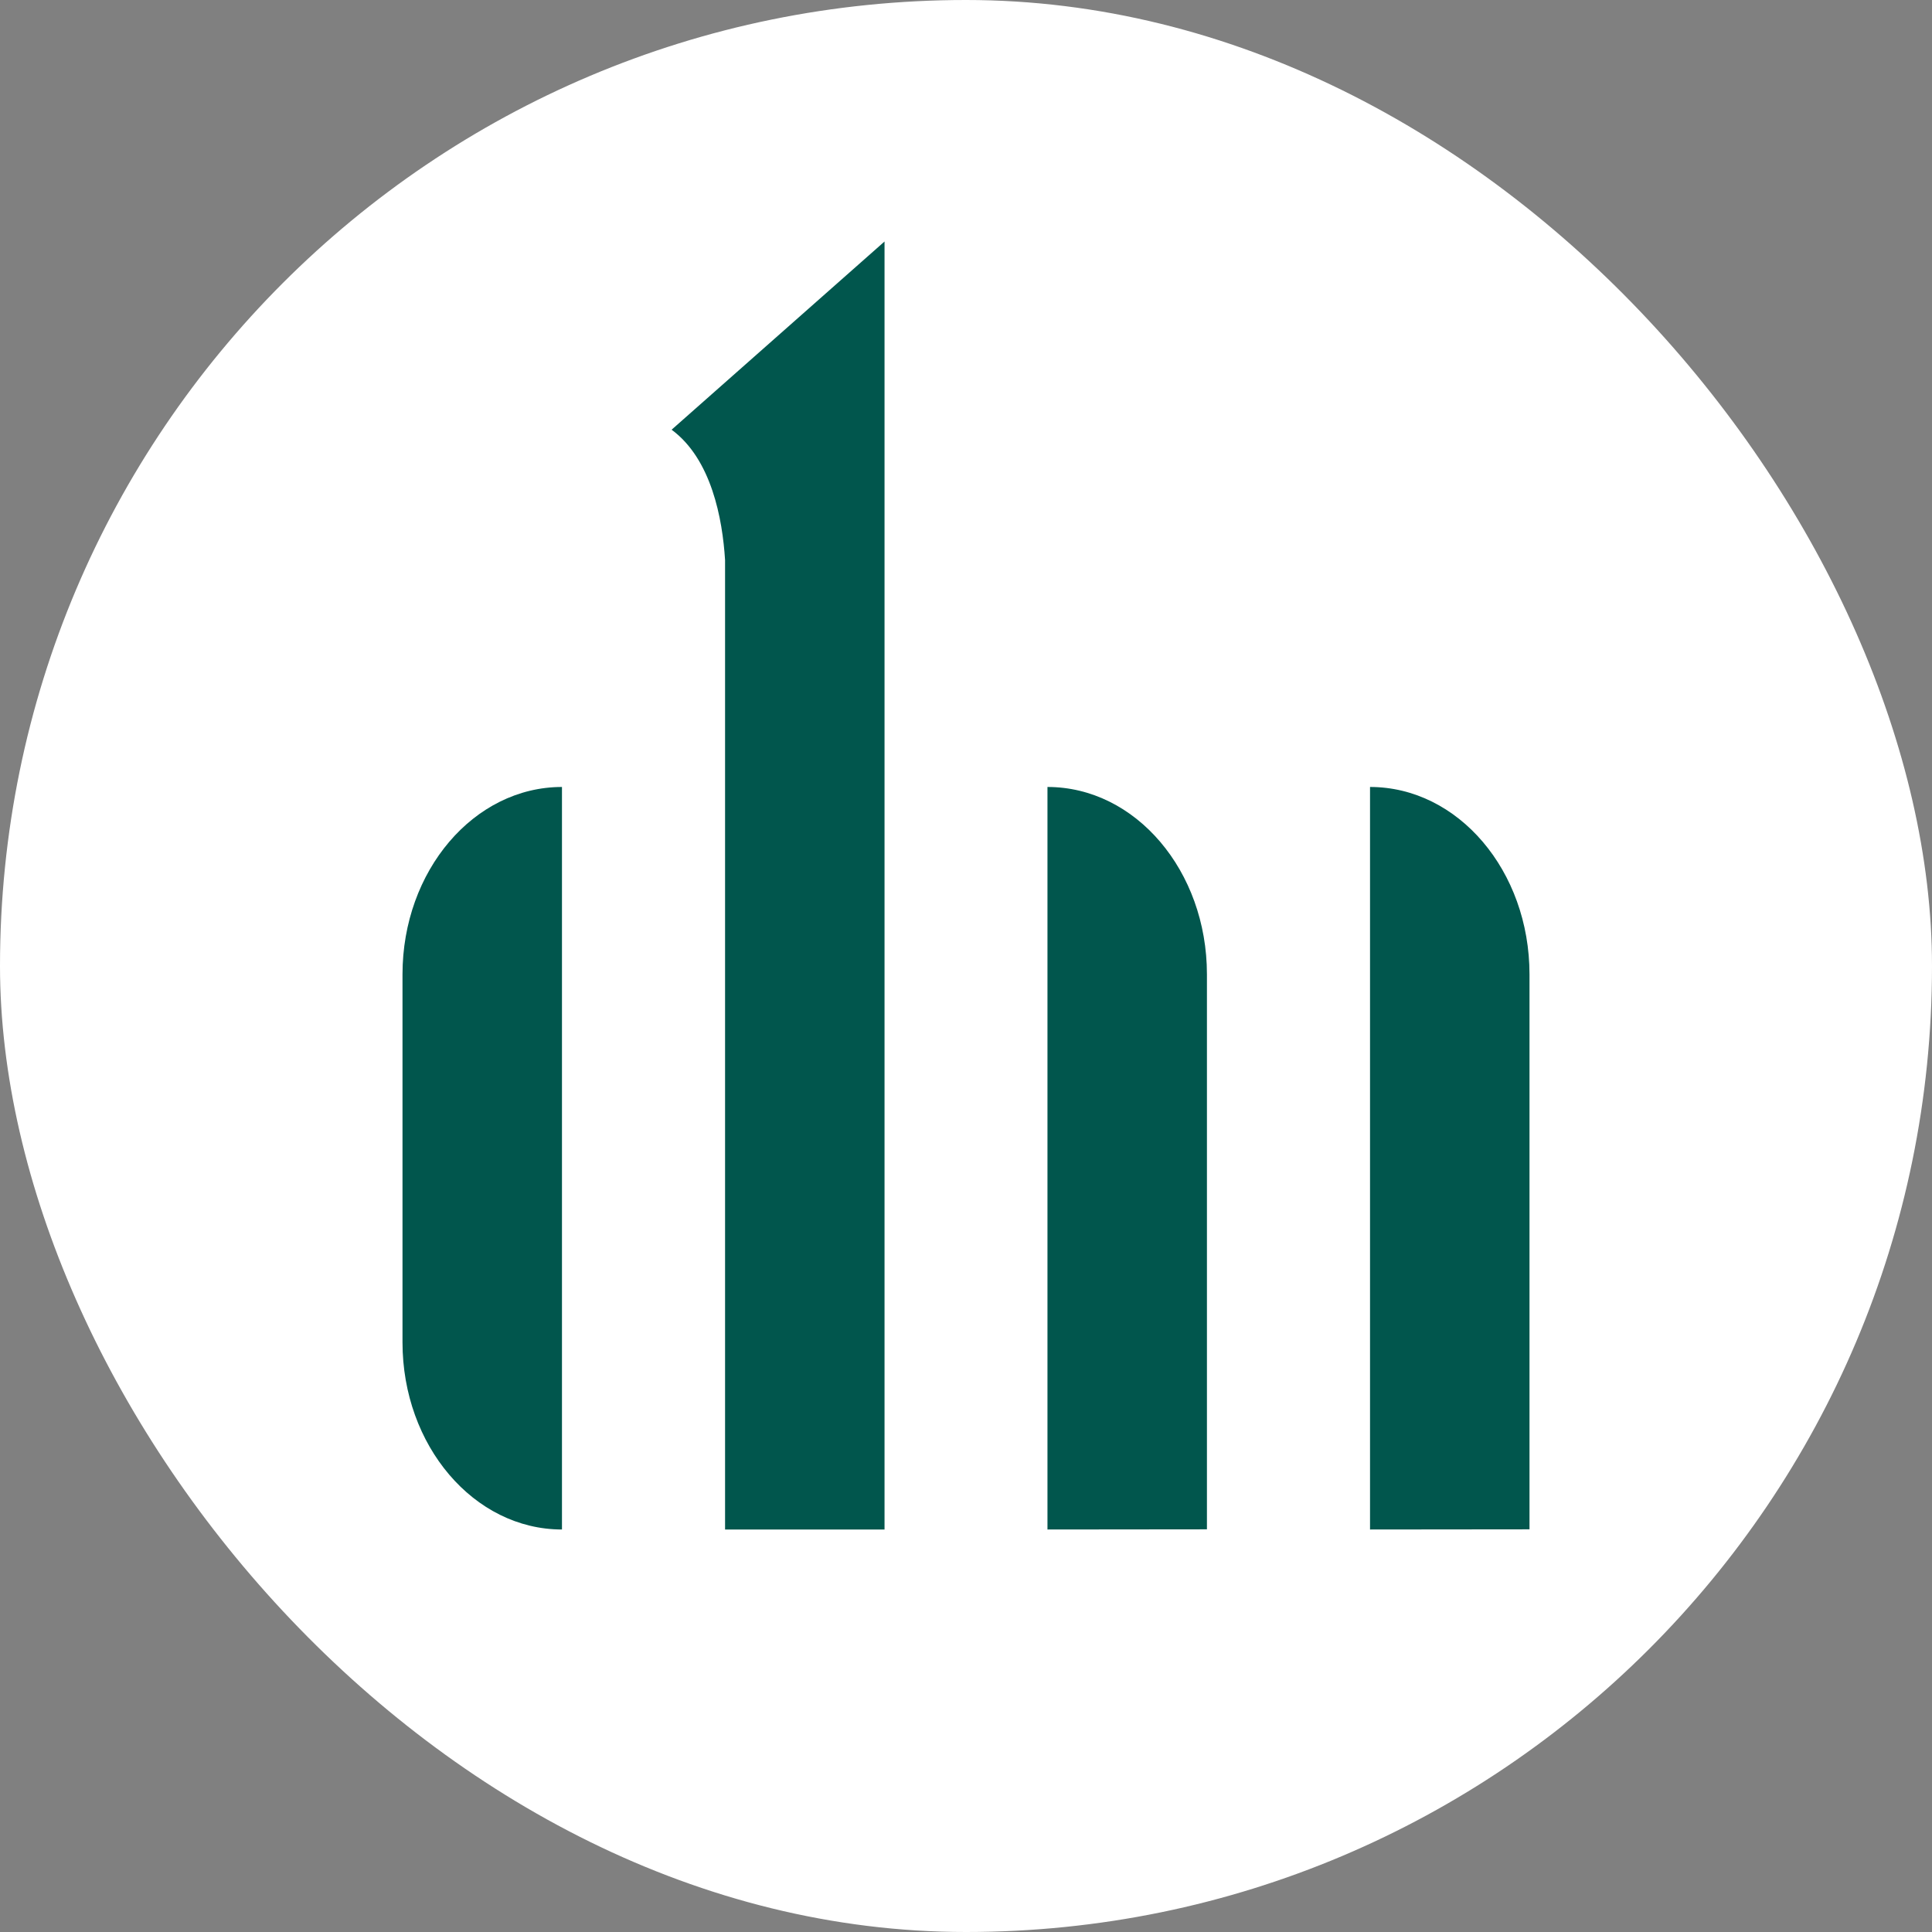 <svg width="24" height="24" viewBox="0 0 24 24" fill="none" xmlns="http://www.w3.org/2000/svg">
<rect x="0" y="0" width="24" height="24" fill="#808080" stroke="none"/>
<rect width="24" height="24" rx="12" fill="white"/>
<g clip-path="url(#clip0_389_2)">
<path d="M5 16.675V12.104C5 10.818 5.887 9.776 6.981 9.776V19C5.887 19 5 17.958 5 16.675Z" fill="#01564D"/>
<path d="M10.988 3V19H9.007V6.957C8.975 6.444 8.838 5.703 8.343 5.338L10.988 3Z" fill="#01564D"/>
<path d="M13.012 19V9.776C14.106 9.776 14.993 10.818 14.993 12.104V18.998L13.012 19Z" fill="#01564D"/>
<path d="M17.019 19V9.776C18.113 9.776 19 10.818 19 12.104V18.998L17.019 19Z" fill="#01564D"/>
</g>
<defs>
<clipPath id="clip0_389_2">
<rect width="14" height="16" fill="white" transform="translate(5 3)"/>
</clipPath>
</defs>
</svg>
